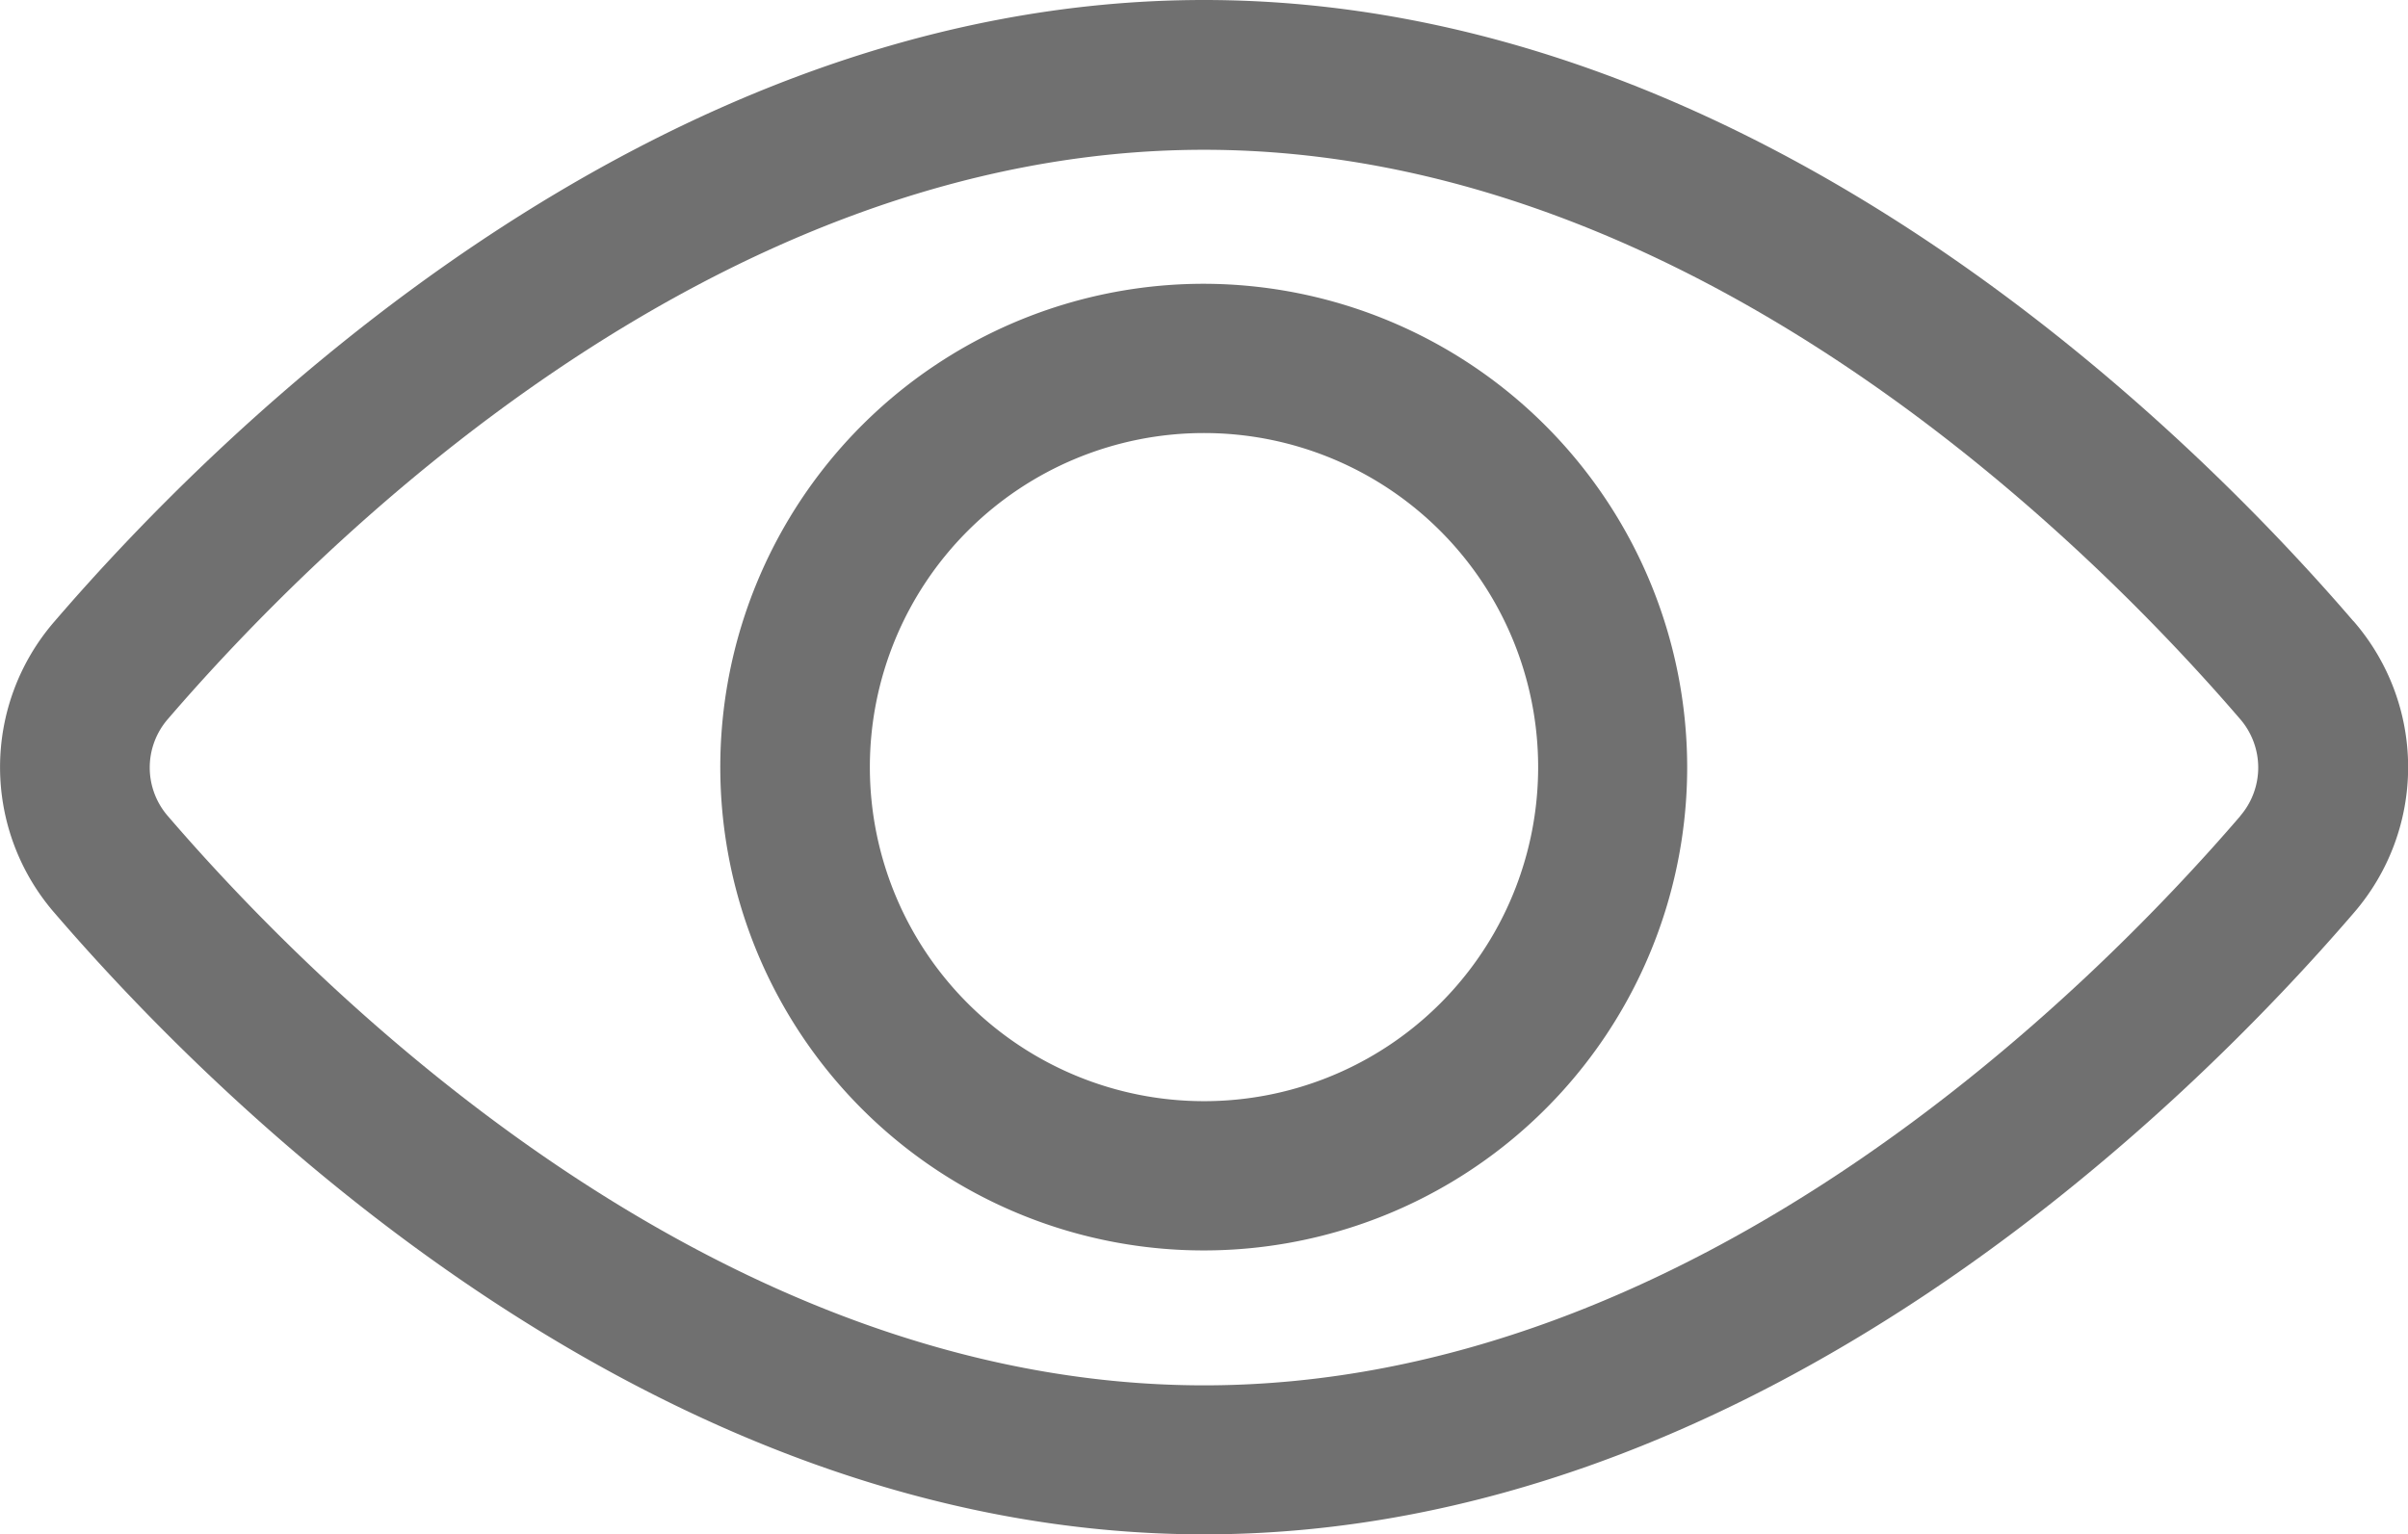 <svg id="Group_488" data-name="Group 488" xmlns="http://www.w3.org/2000/svg" xmlns:xlink="http://www.w3.org/1999/xlink" width="18.29" height="11.656" viewBox="0 0 18.29 11.656">
  <defs>
    <clipPath id="clip-path">
      <rect id="Rectangle_91" data-name="Rectangle 91" width="18.29" height="11.656" fill="#707070"/>
    </clipPath>
  </defs>
  <g id="Group_487" data-name="Group 487" clip-path="url(#clip-path)">
    <path id="Path_81" data-name="Path 81" d="M17.876,4.72C16.656,3.3,13.362,0,9.145,0S1.635,3.3.415,4.72a1.689,1.689,0,0,0,0,2.217c1.22,1.419,4.514,4.72,8.731,4.72s7.51-3.3,8.731-4.72a1.691,1.691,0,0,0,0-2.217M17.016,6.2h0c-1.118,1.3-4.123,4.325-7.87,4.325S2.393,7.5,1.275,6.2a.562.562,0,0,1,0-.737c1.118-1.3,4.123-4.325,7.87-4.325s6.752,3.025,7.87,4.325a.563.563,0,0,1,0,.737" transform="translate(0 0)" fill="#707070"/>
    <path id="Path_82" data-name="Path 82" d="M15.73,4.75A3.672,3.672,0,1,0,19.4,8.422,3.677,3.677,0,0,0,15.73,4.75m0,6.21a2.538,2.538,0,1,1,2.538-2.538A2.537,2.537,0,0,1,15.73,10.96" transform="translate(-6.585 -2.594)" fill="#707070"/>
  </g>
</svg>
